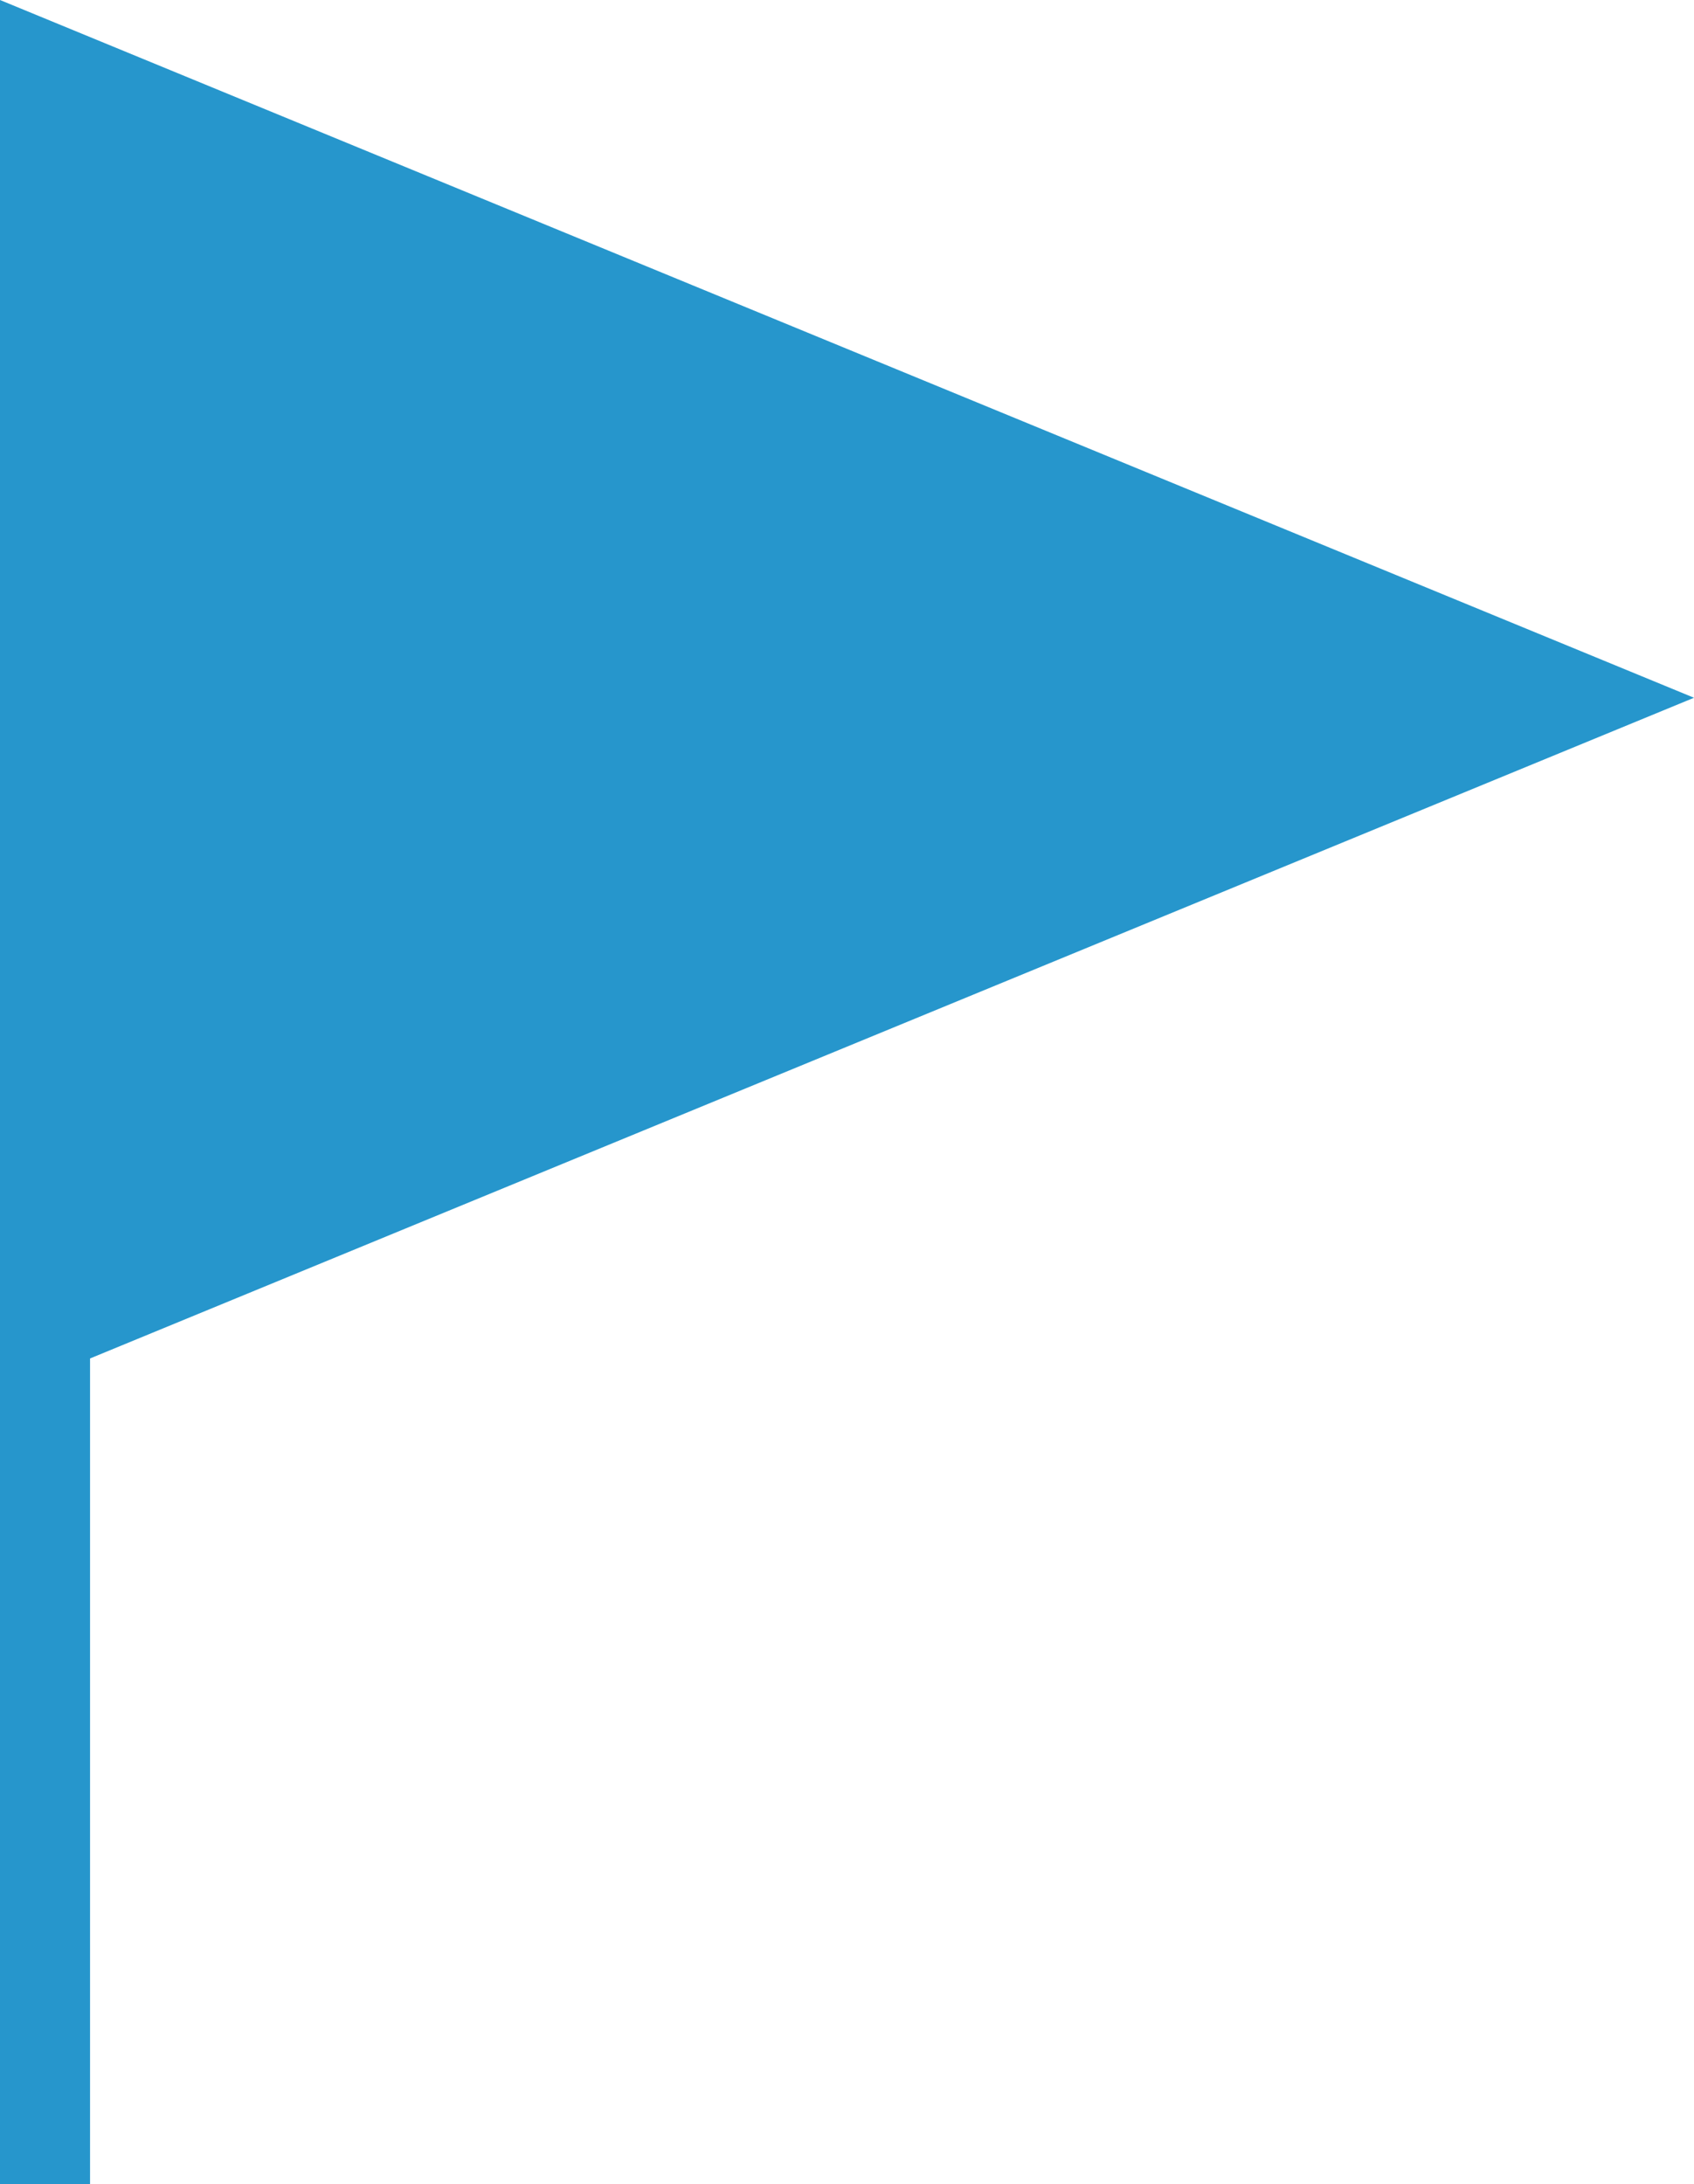 <svg xmlns="http://www.w3.org/2000/svg" width="13.168" height="16.971" viewBox="0 0 13.168 16.971">
  <path id="icons8-empty-flag" d="M22.168,5.93,9,.508V17.479h.7V11.064Z" transform="translate(-9 -0.508)" fill="#2696cc"/>
</svg>
